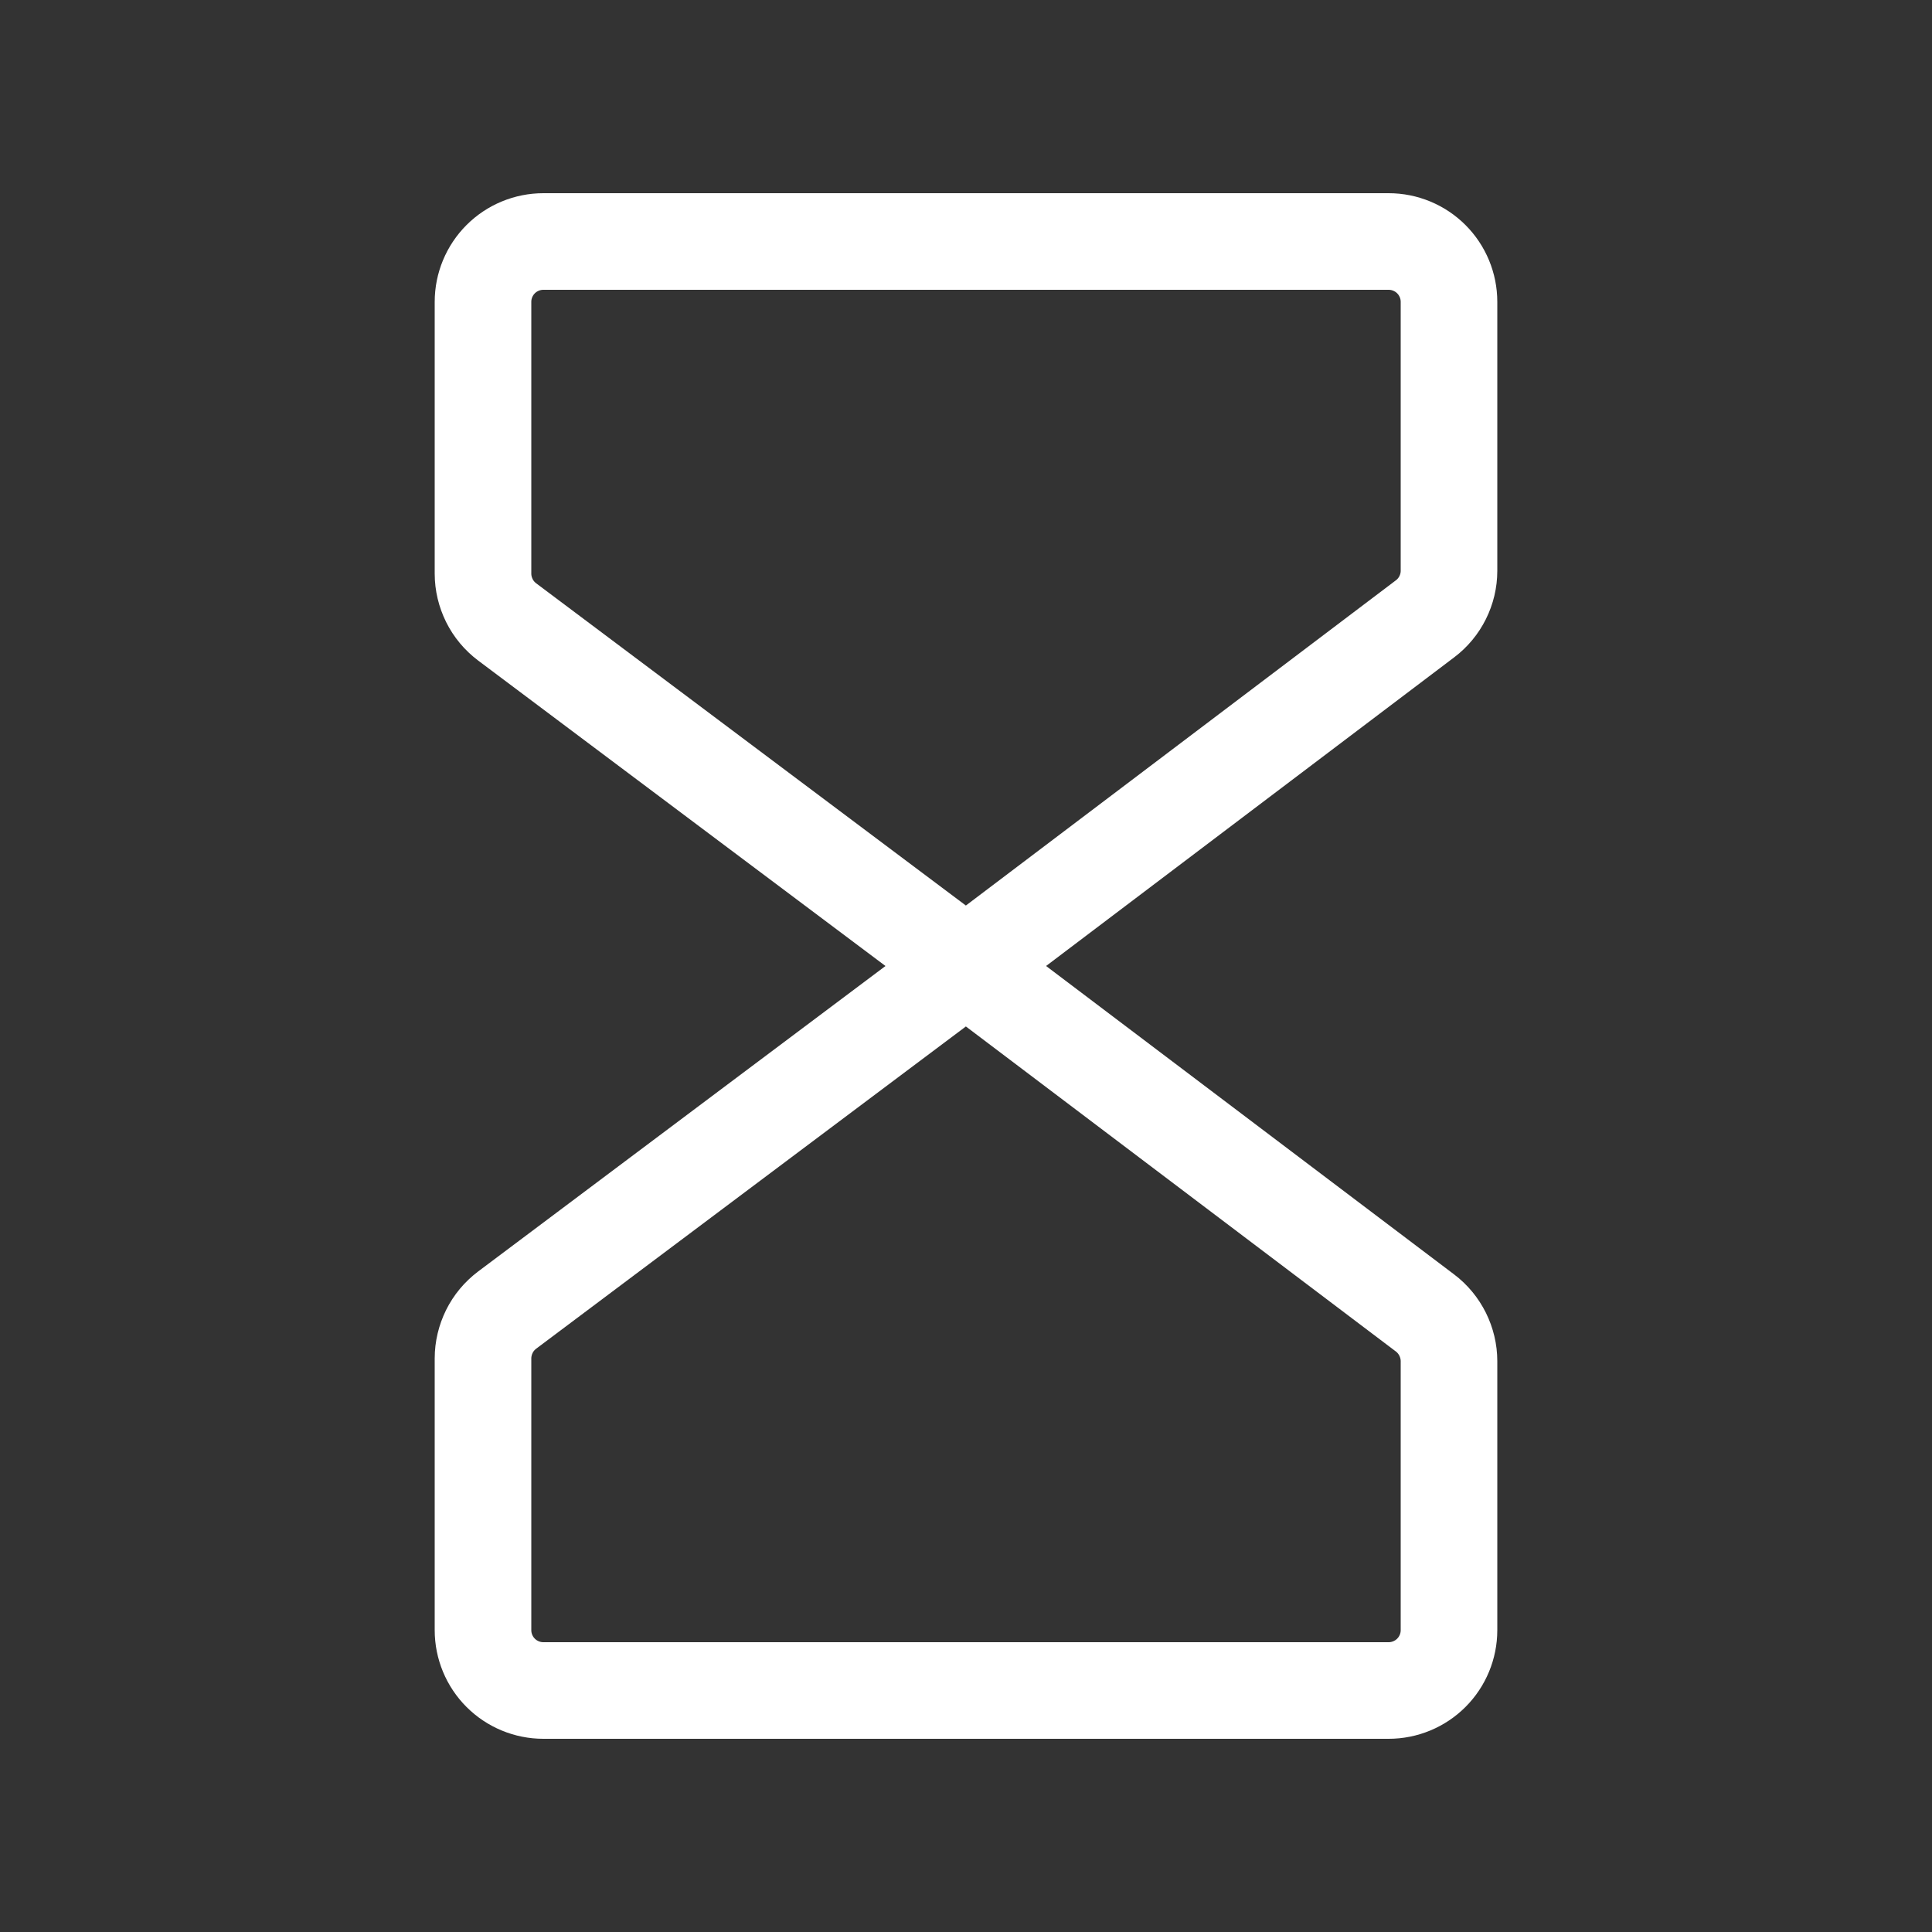 <svg width="20" height="20" viewBox="0 0 20 20" fill="none" xmlns="http://www.w3.org/2000/svg">
<rect x="0" y="0" width="20" height="20" fill="#333333" stroke="none"/>
<g clip-path="url(#clip0_32_422)">
<path d="M10 10L5.25 6.438C5.172 6.379 5.109 6.304 5.066 6.217C5.023 6.13 5 6.035 5 5.938V3.125C5 2.959 5.066 2.8 5.183 2.683C5.3 2.566 5.459 2.5 5.625 2.5H14.375C14.541 2.5 14.7 2.566 14.817 2.683C14.934 2.8 15 2.959 15 3.125V5.909C15 6.006 14.977 6.101 14.934 6.187C14.891 6.273 14.829 6.348 14.752 6.406L10 10Z" stroke="white" stroke-linecap="round" stroke-linejoin="round"/>
<path d="M10 10L5.25 13.562C5.172 13.621 5.109 13.696 5.066 13.783C5.023 13.87 5 13.966 5 14.062V16.875C5 17.041 5.066 17.2 5.183 17.317C5.3 17.434 5.459 17.5 5.625 17.5H14.375C14.541 17.5 14.7 17.434 14.817 17.317C14.934 17.2 15 17.041 15 16.875V14.091C15 13.994 14.977 13.899 14.934 13.812C14.891 13.726 14.829 13.65 14.752 13.592L10 10Z" stroke="white" stroke-linecap="round" stroke-linejoin="round"/>
</g>
<defs>
<clipPath id="clip0_32_422">
<rect width="20" height="20" fill="white"/>
</clipPath>
</defs>
</svg>

